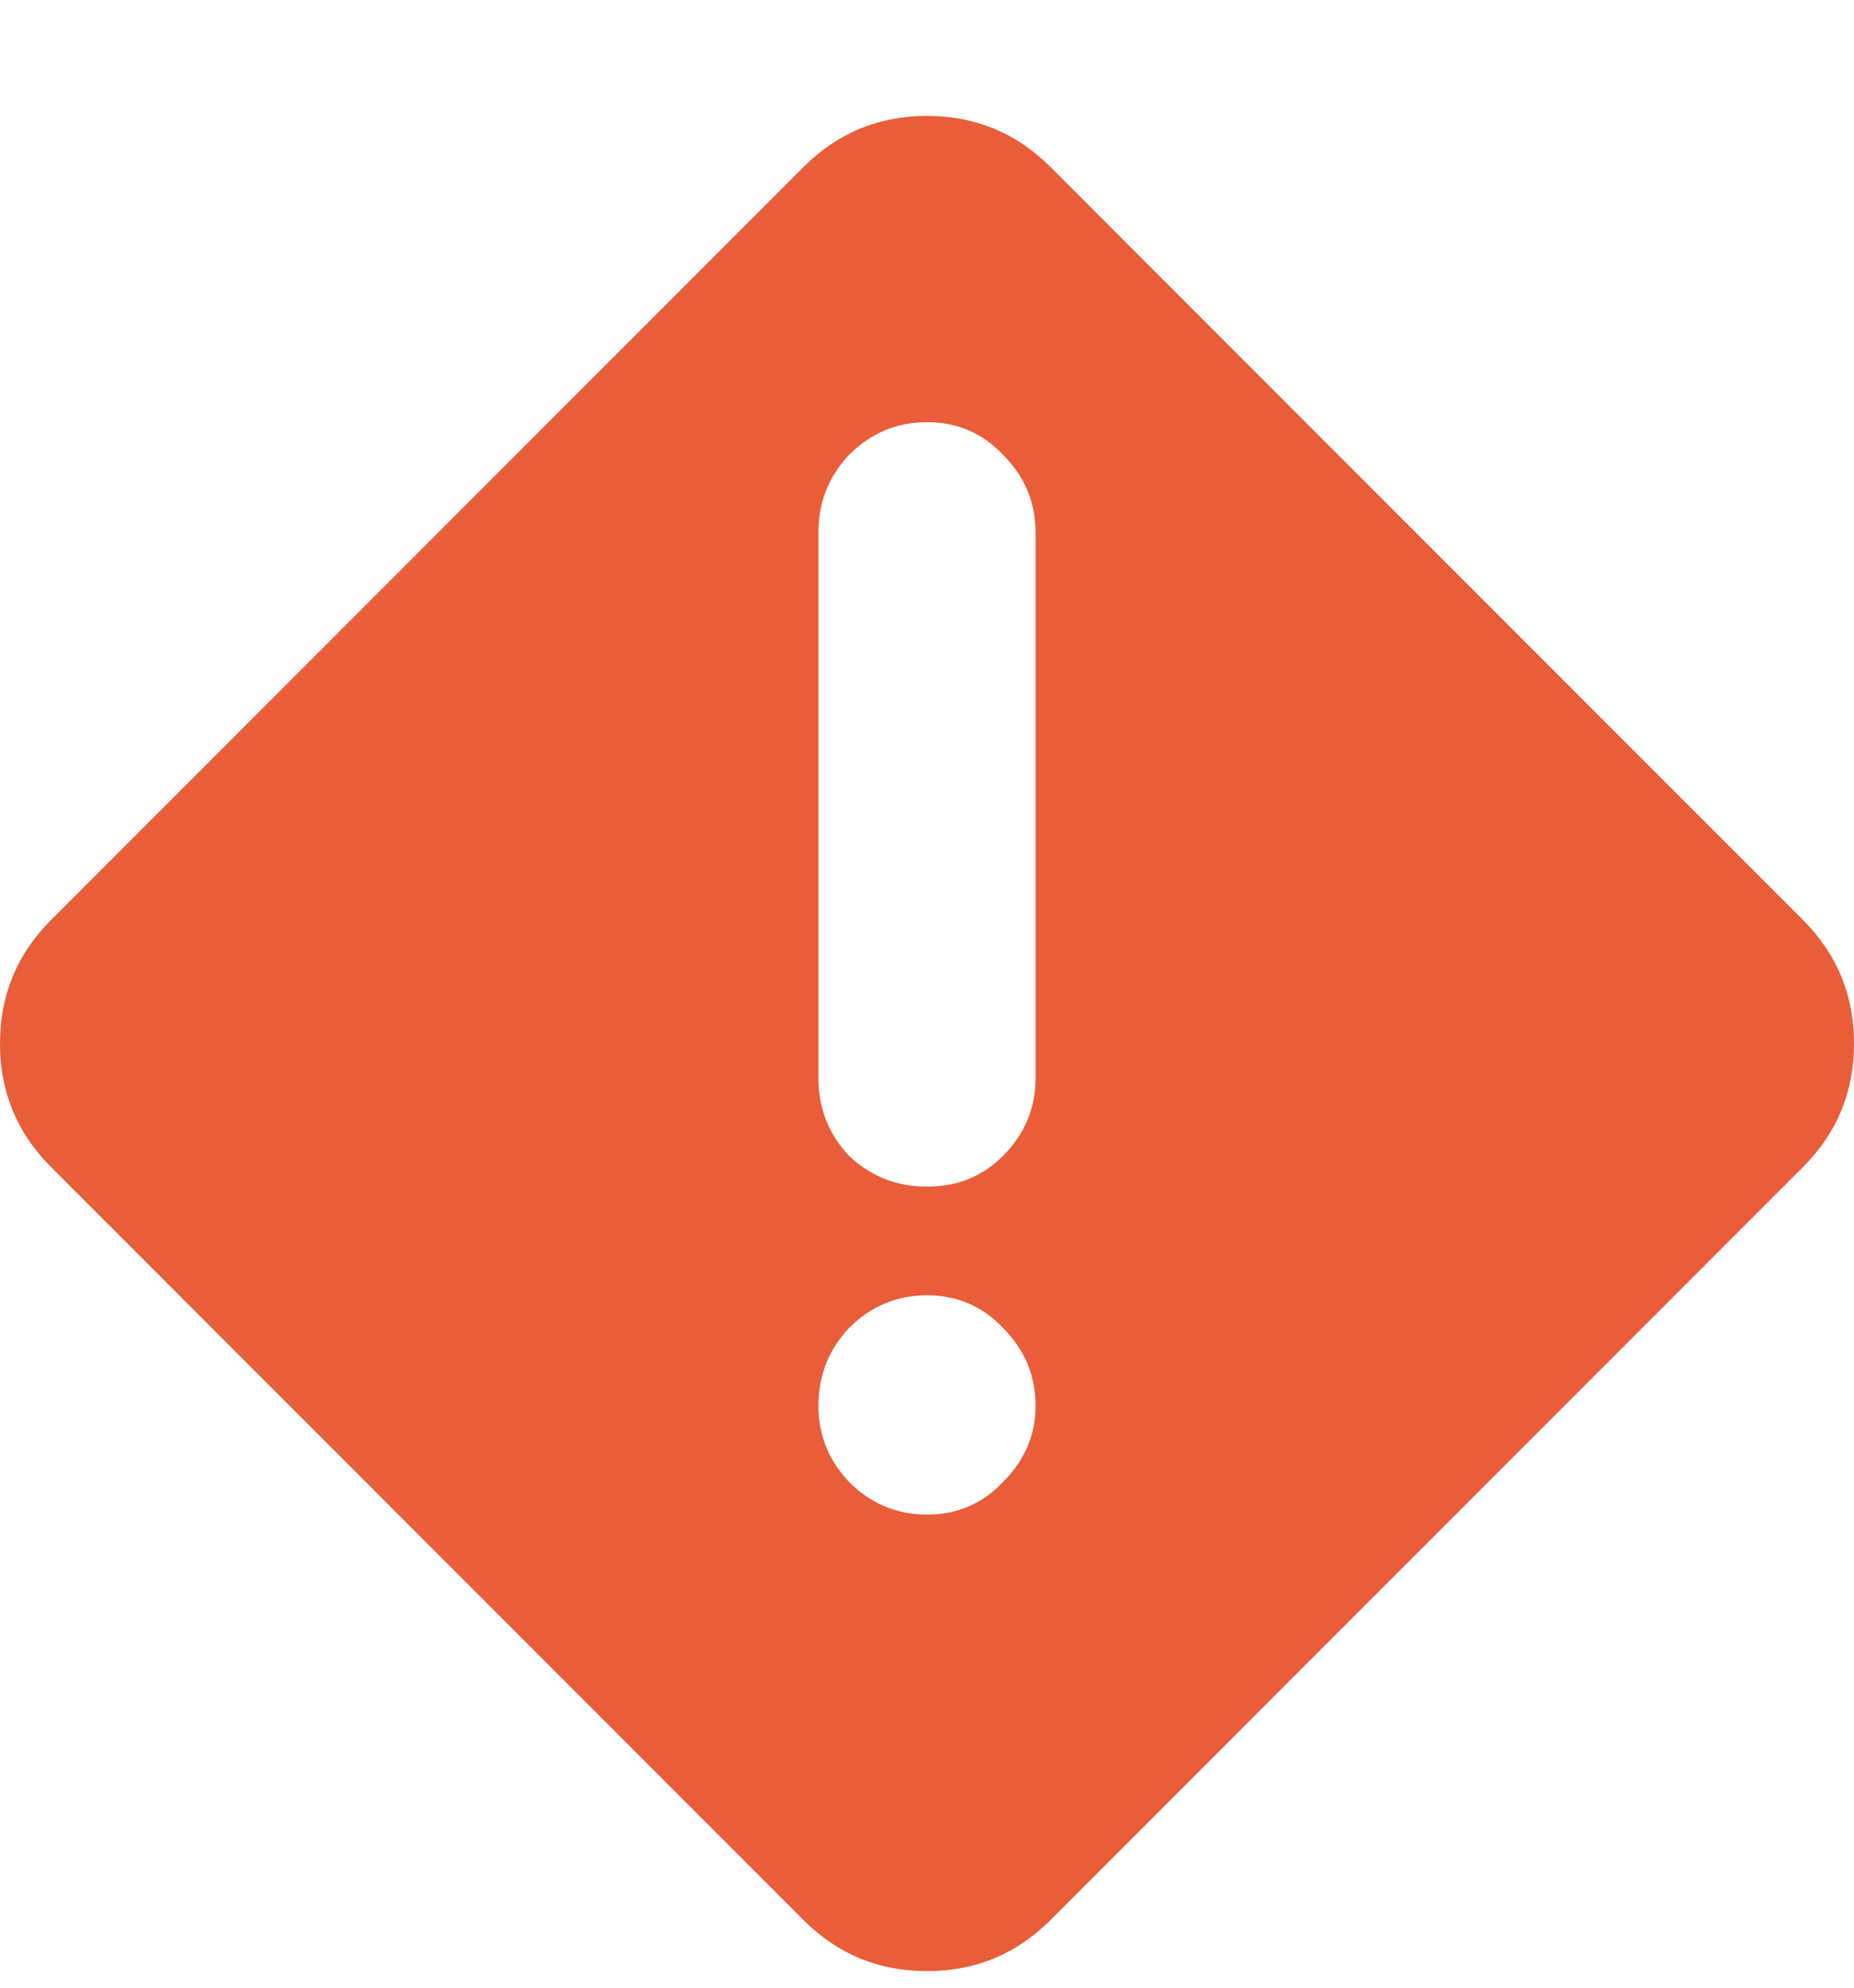 <svg width='14' height='15' viewBox='0 0 14 15'>
	<path
		d='M7.82 8.135C7.82 8.363 7.738 8.559 7.574 8.723C7.419 8.878 7.228 8.955 7 8.955C6.772 8.955 6.576 8.878 6.412 8.723C6.257 8.559 6.18 8.363 6.18 8.135V4.02C6.18 3.792 6.257 3.596 6.412 3.432C6.576 3.268 6.772 3.186 7 3.186C7.228 3.186 7.419 3.268 7.574 3.432C7.738 3.596 7.82 3.792 7.82 4.02V8.135ZM7 11.43C6.772 11.43 6.576 11.348 6.412 11.184C6.257 11.02 6.18 10.828 6.18 10.609C6.18 10.382 6.257 10.185 6.412 10.021C6.576 9.857 6.772 9.775 7 9.775C7.228 9.775 7.419 9.857 7.574 10.021C7.738 10.185 7.82 10.382 7.82 10.609C7.82 10.828 7.738 11.02 7.574 11.184C7.419 11.348 7.228 11.43 7 11.43ZM13.617 6.945L7.93 1.258C7.674 1.003 7.365 0.875 7 0.875C6.635 0.875 6.326 1.003 6.07 1.258L0.383 6.945C0.128 7.201 0 7.51 0 7.875C0 8.24 0.128 8.549 0.383 8.805L6.07 14.492C6.326 14.747 6.635 14.875 7 14.875C7.365 14.875 7.674 14.747 7.93 14.492L13.617 8.805C13.872 8.549 14 8.24 14 7.875C14 7.51 13.872 7.201 13.617 6.945Z'
		fill='#E95D39' />
</svg>